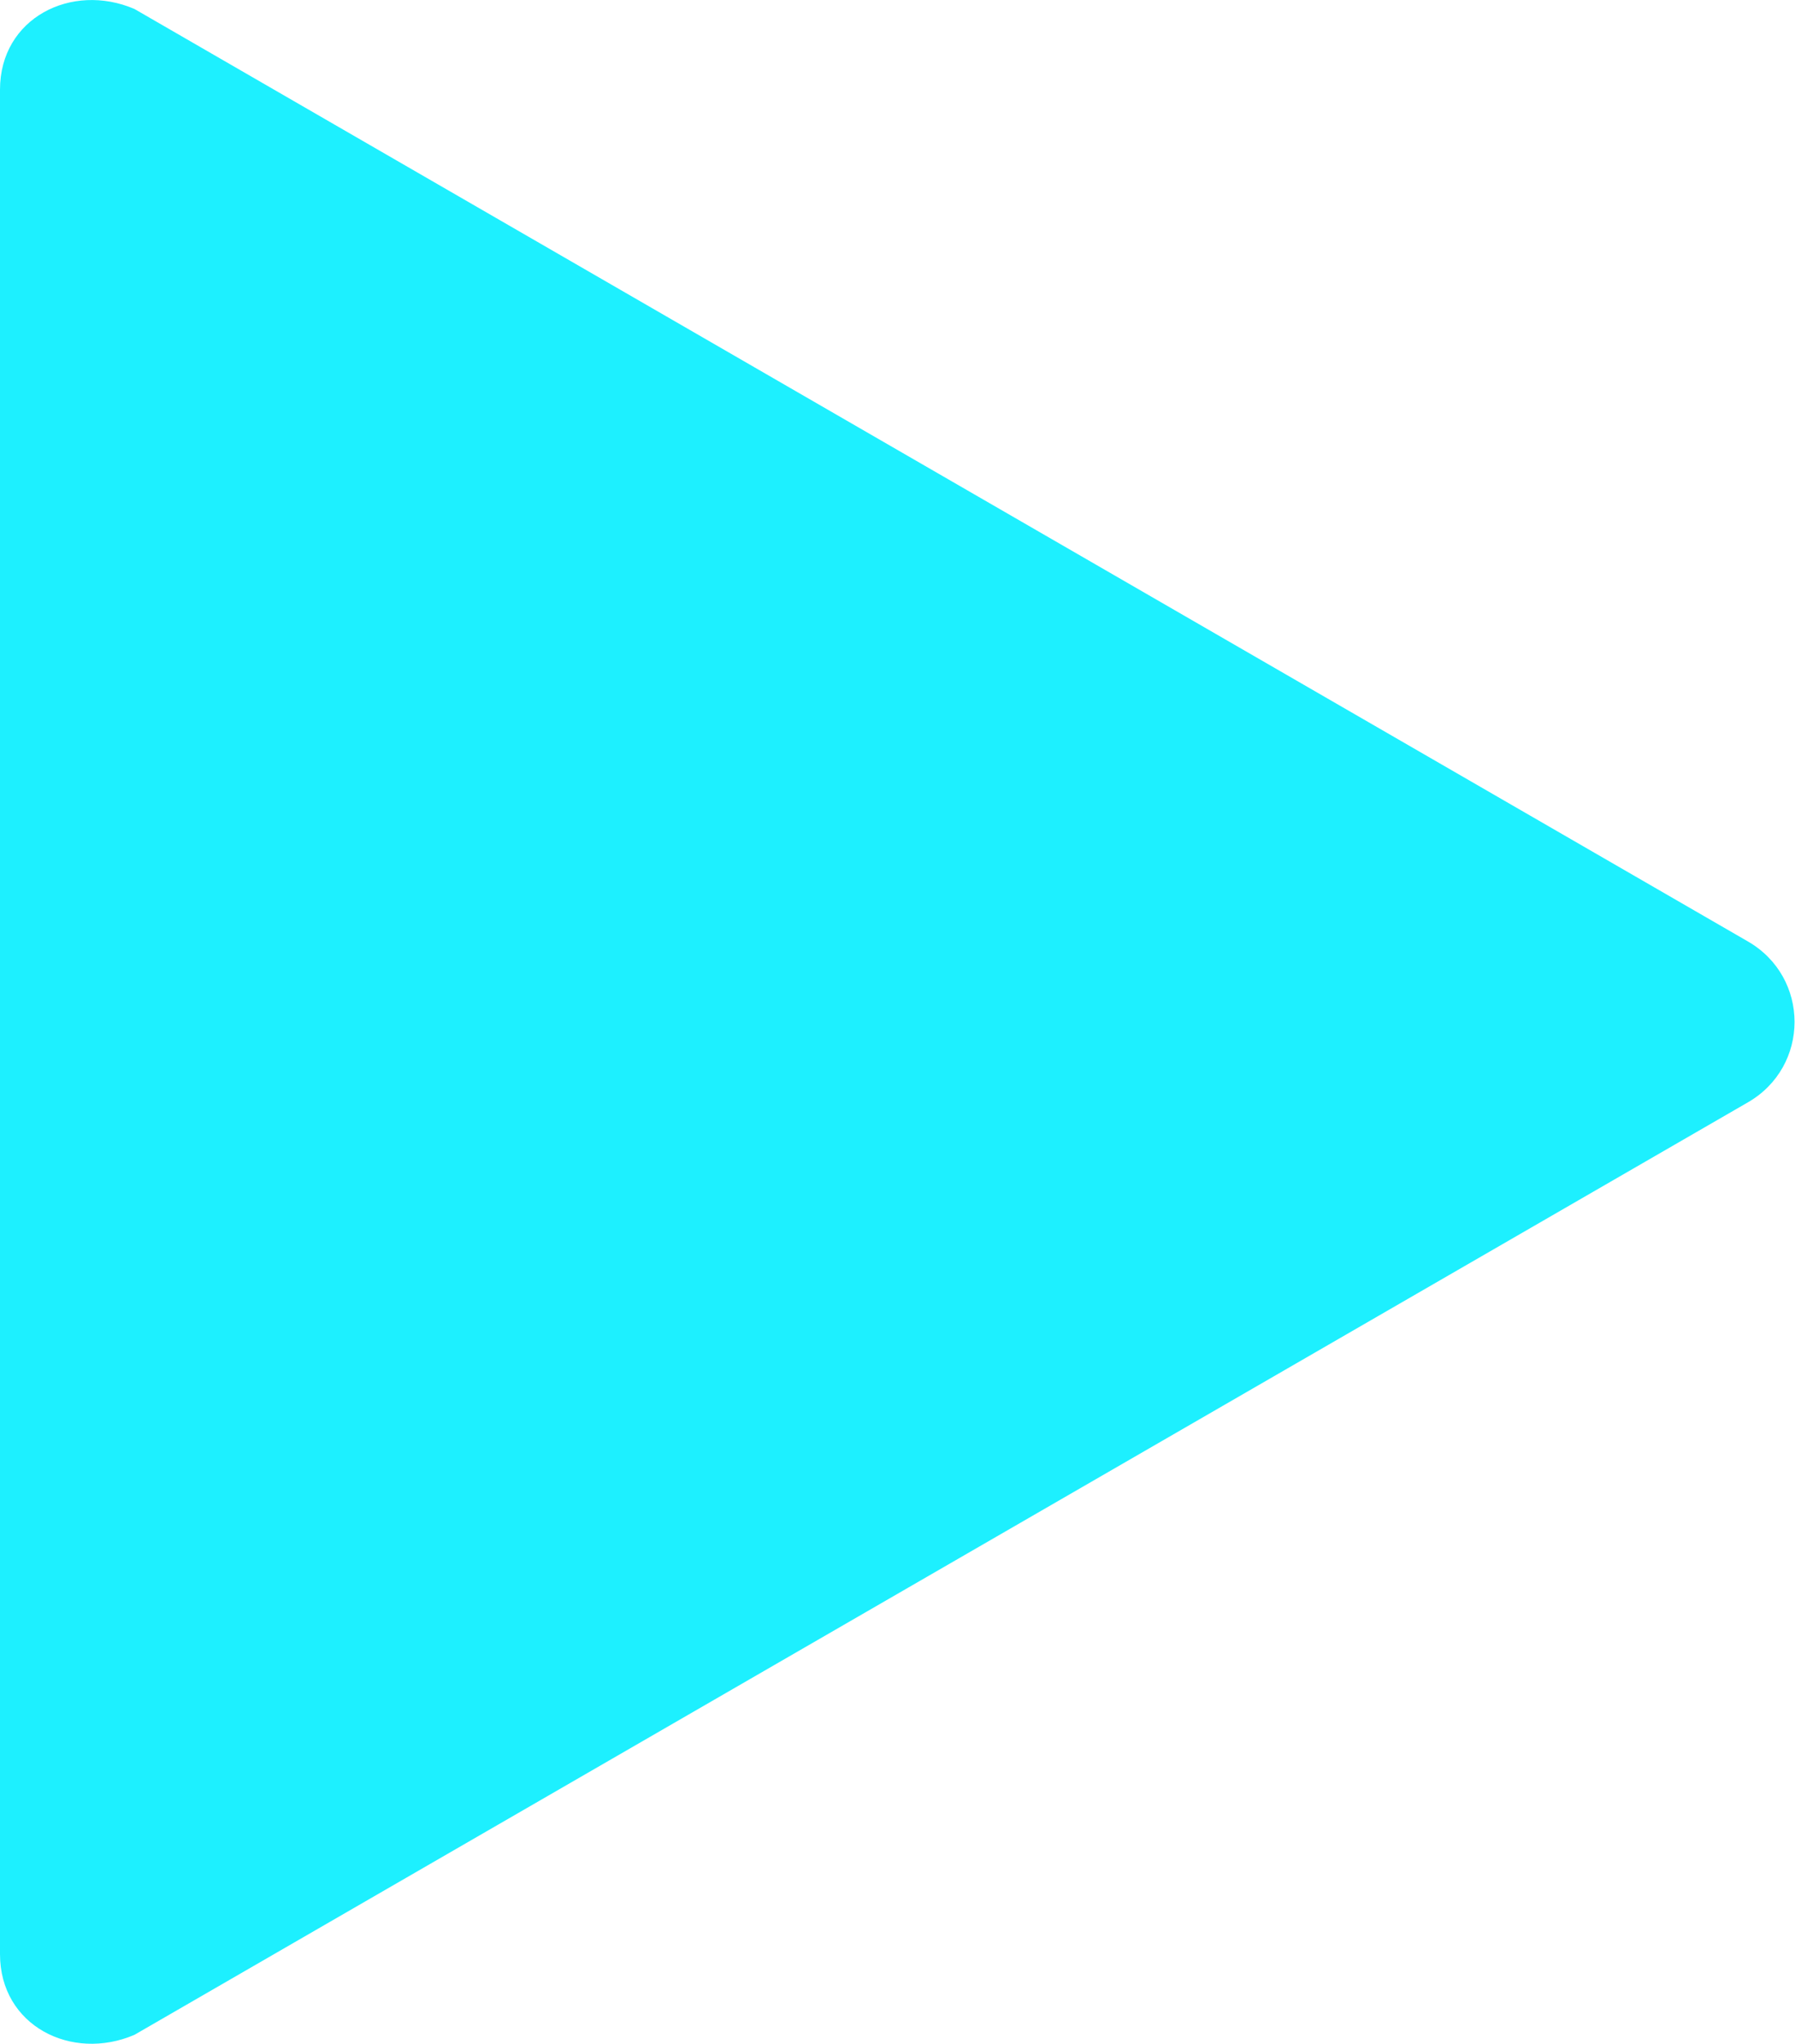 <svg xmlns="http://www.w3.org/2000/svg" version="1.2" viewBox="1 18.6 20.03 22.8">
	<title>play_Autoplay</title>
	<style>
		.s0 { fill: #1df0ff } 
	</style>
	<path class="s0" d="m20.5 29.1c0.7 0.4 0.7 1.4 0 1.8l-18 10.4c-0.7 0.3-1.5-0.1-1.5-0.9v-20.8c0-0.8 0.8-1.2 1.5-0.9z"/>
</svg>